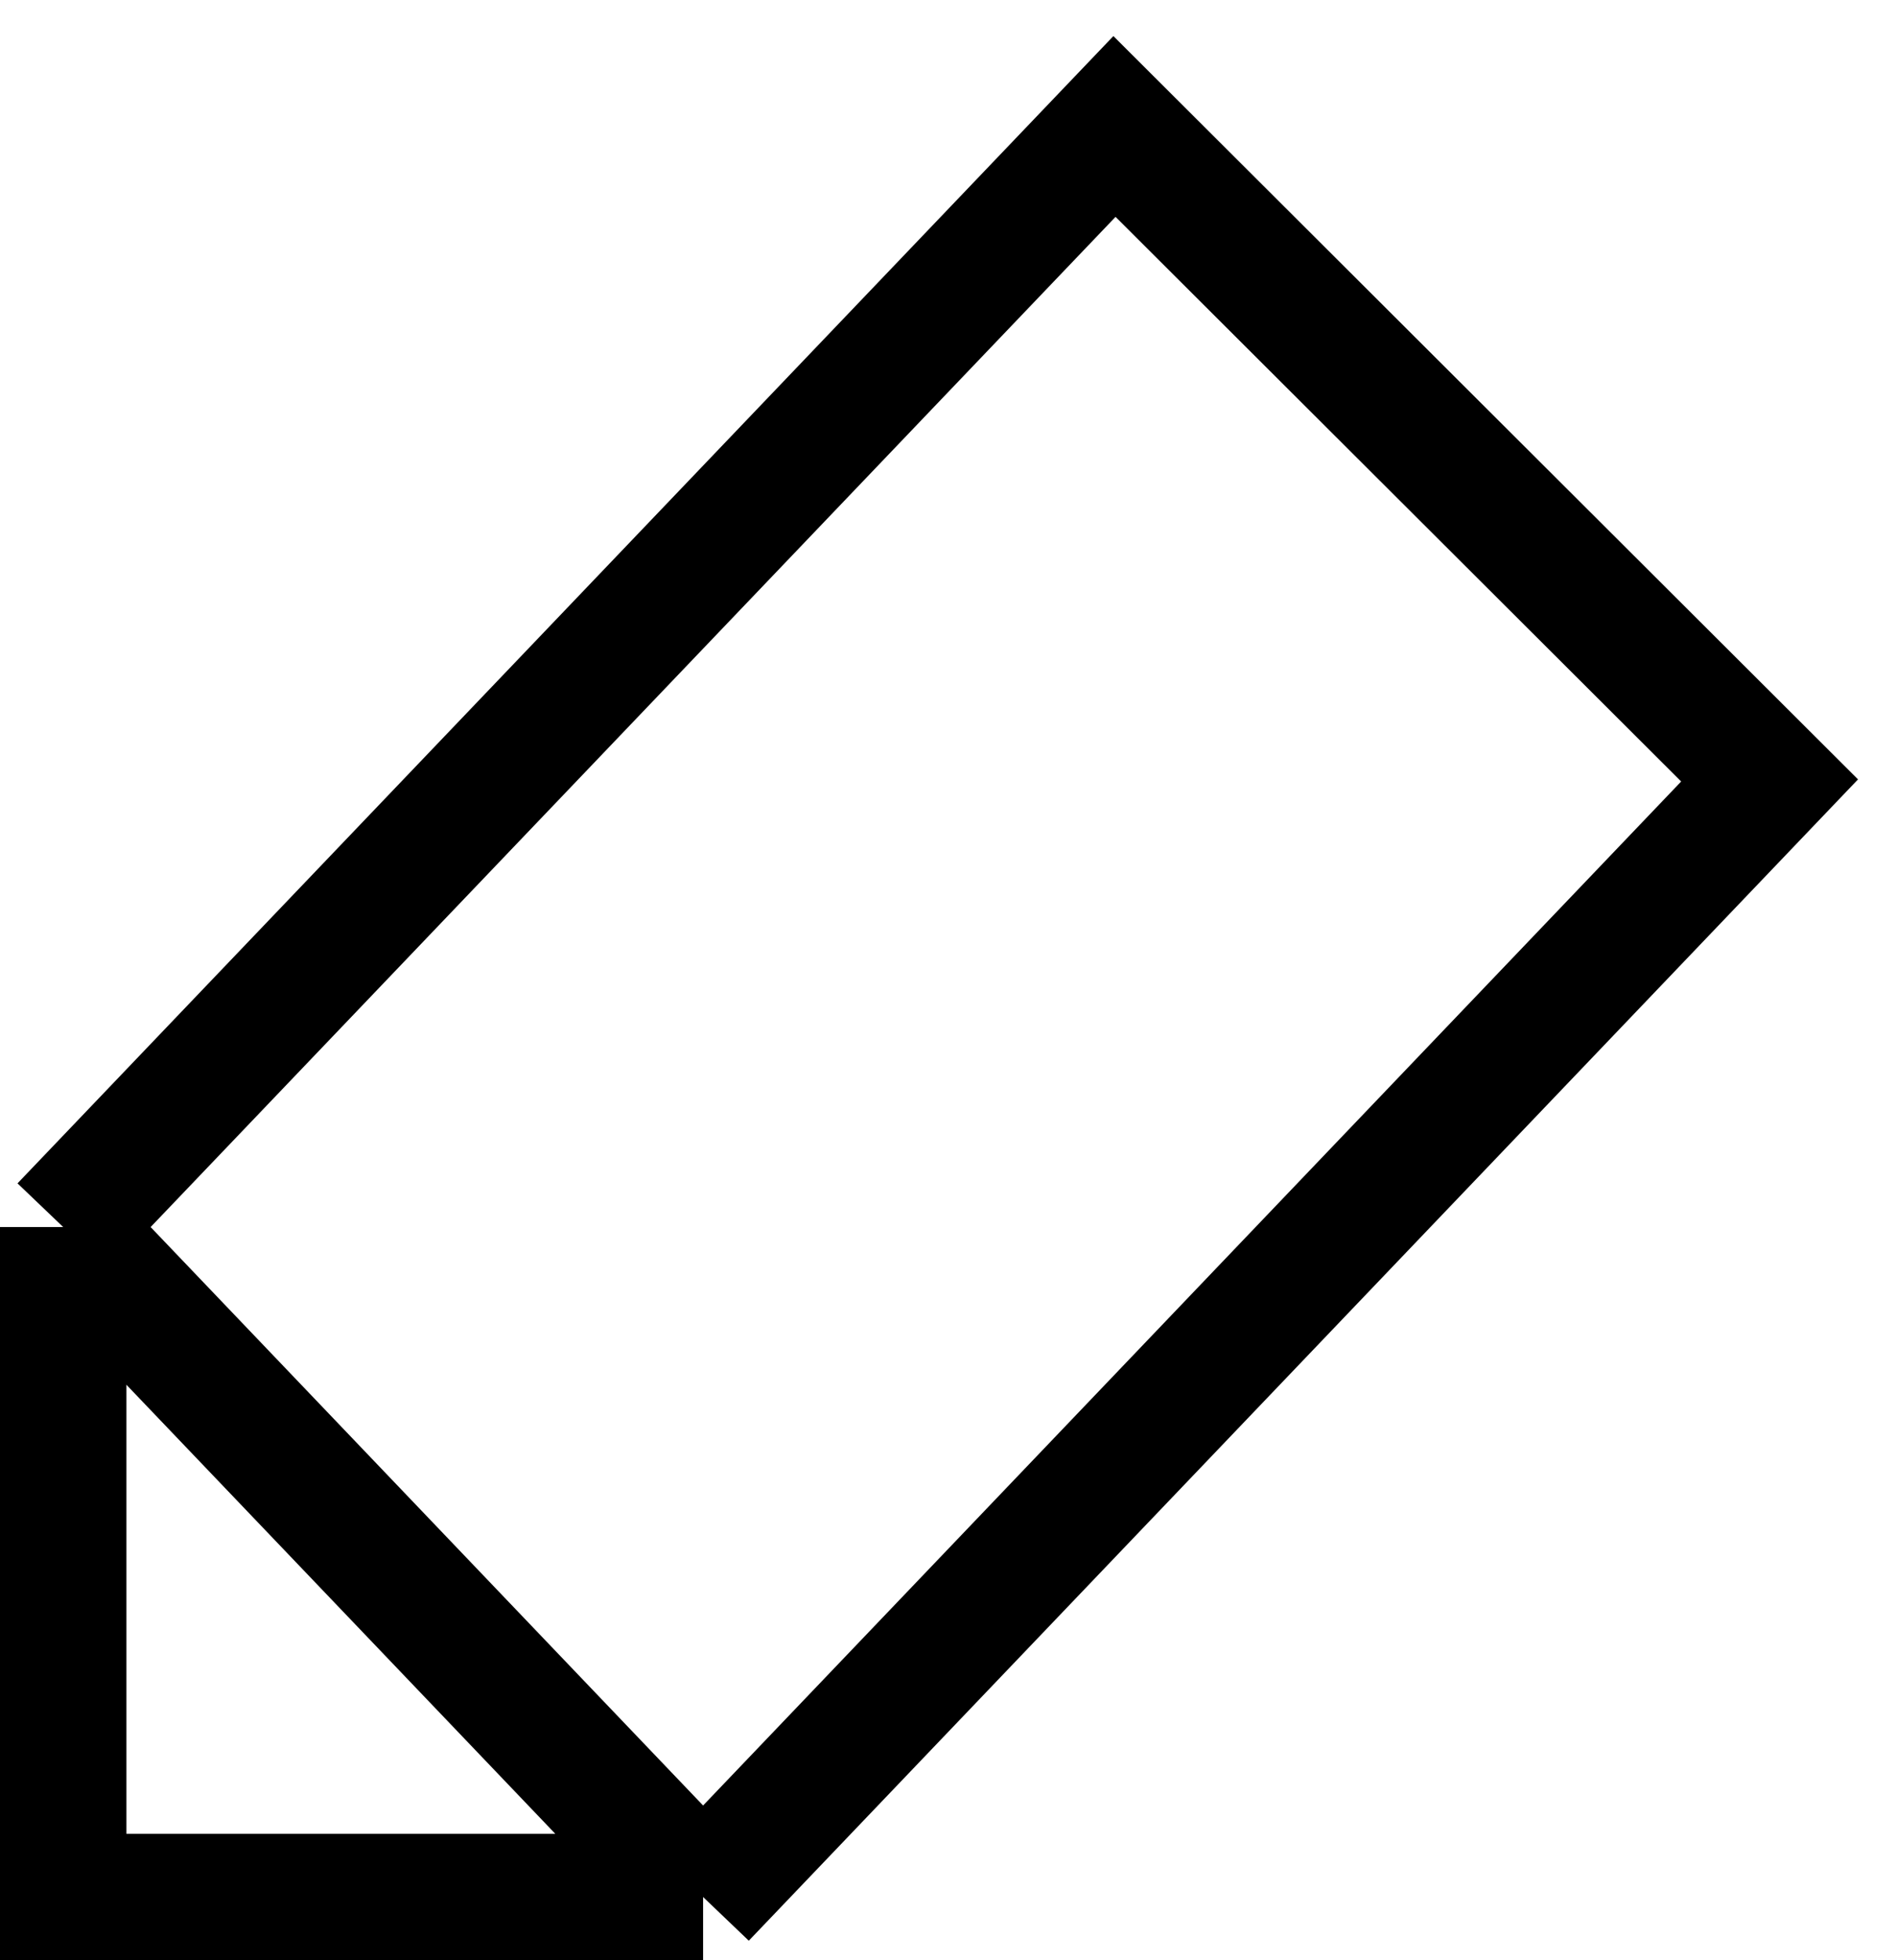 <svg width="30" height="31" viewBox="0 0 30 31" fill="none" xmlns="http://www.w3.org/2000/svg">
<path d="M1 19.405L17.634 2L28 12.342L11.125 30M1 19.405L11.125 30M1 19.405V30H11.125" stroke="black" stroke-width="2"/>
</svg>
